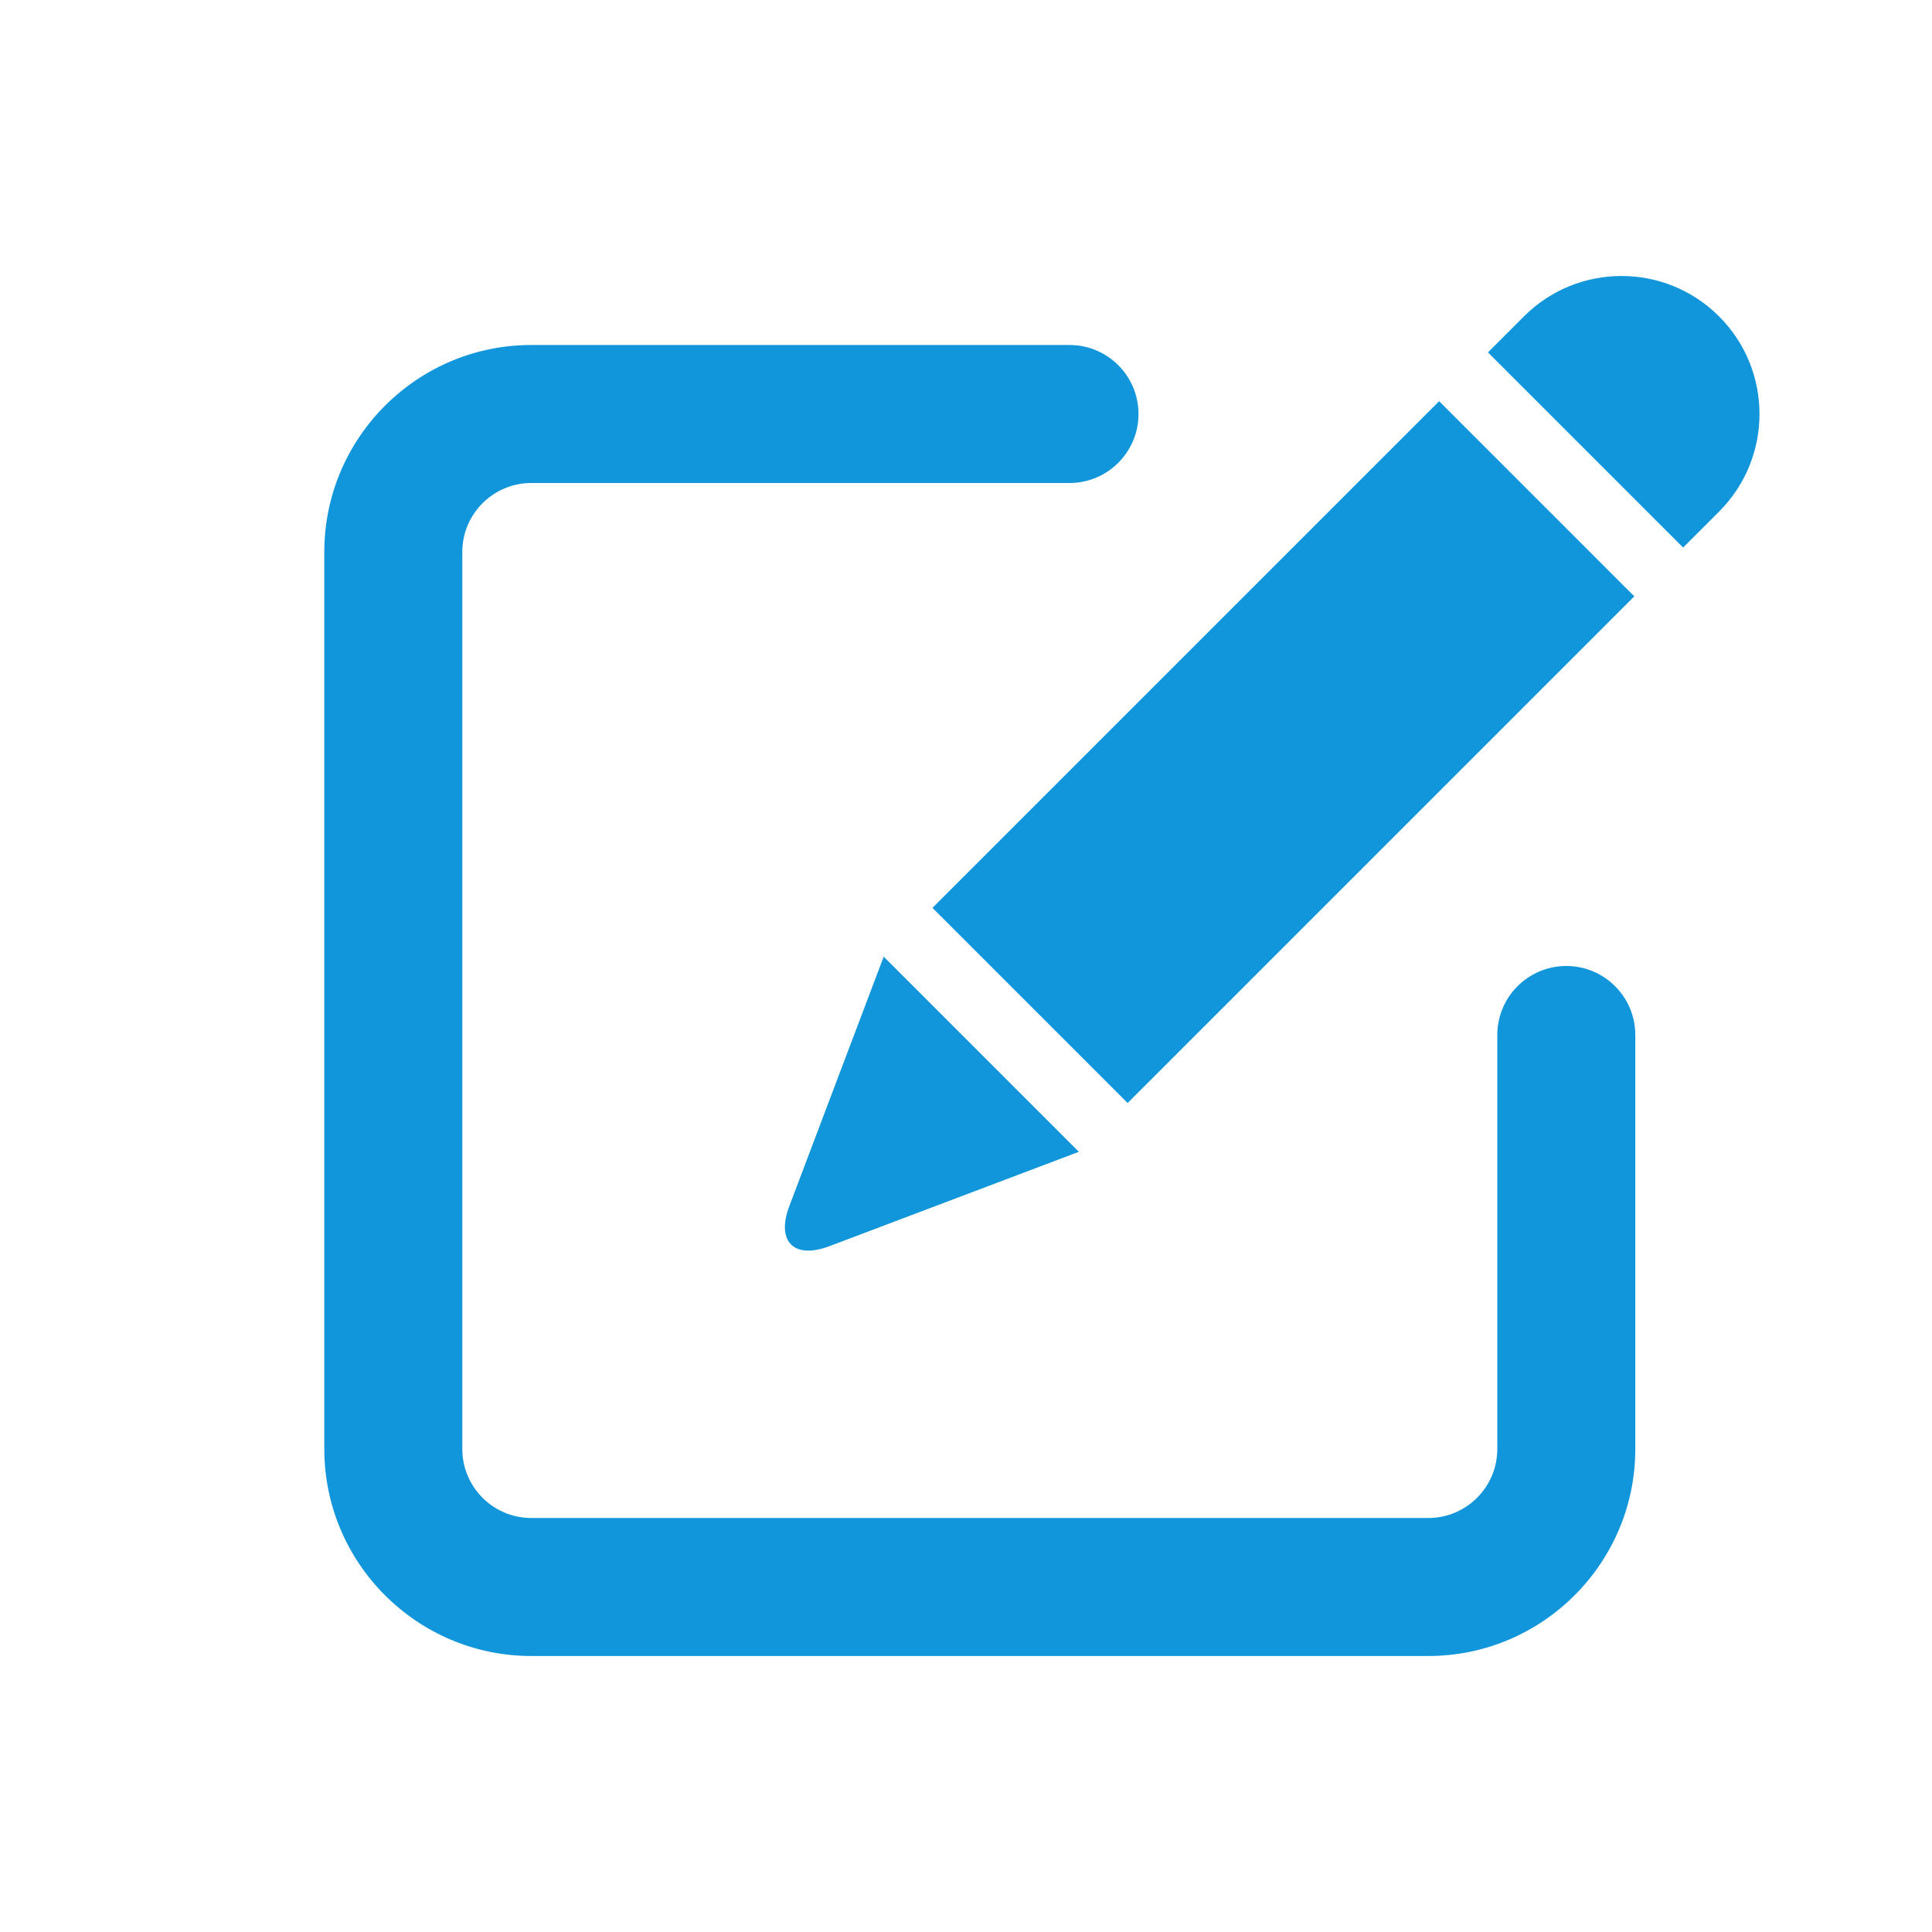 <svg t="1531810388898" class="icon" viewBox="0 0 1024 1024" version="1.1" xmlns="http://www.w3.org/2000/svg" p-id="7096" height="32" width="32"><path d="M757.029 877.714H281.6c-60.496 0-109.714-49.218-109.714-109.714V292.571c0-60.496 49.218-109.714 109.714-109.714h285.257c20.195 0 36.571 16.377 36.571 36.571s-16.377 36.571-36.571 36.571H281.6c-20.165 0-36.571 16.406-36.571 36.571v475.429c0 20.165 16.406 36.571 36.571 36.571h475.429c20.165 0 36.571-16.406 36.571-36.571v-219.429c0-20.195 16.377-36.571 36.571-36.571s36.571 16.377 36.571 36.571v219.429c0 60.496-49.218 109.714-109.714 109.714z" fill="#1296db" p-id="7097"></path><path d="M537.659 623.404l34.165-12.924-25.86-25.86-51.723-51.723-25.86-25.86-12.921 34.158-0.022 0.048-37.072 97.993c-7.117 18.812 2.45 28.379 21.259 21.259l38.385-14.523 4.564-1.726 55.044-20.824 0.04-0.018zM494.226 481.181l268.544-268.544 103.439 103.442-268.54 268.544zM911.152 167.706c-28.566-28.566-74.88-28.566-103.442 0l-19.072 19.072 103.442 103.442 19.072-19.072c28.559-28.562 28.559-74.876 0-103.442z" fill="#1296db" p-id="7098"></path></svg>